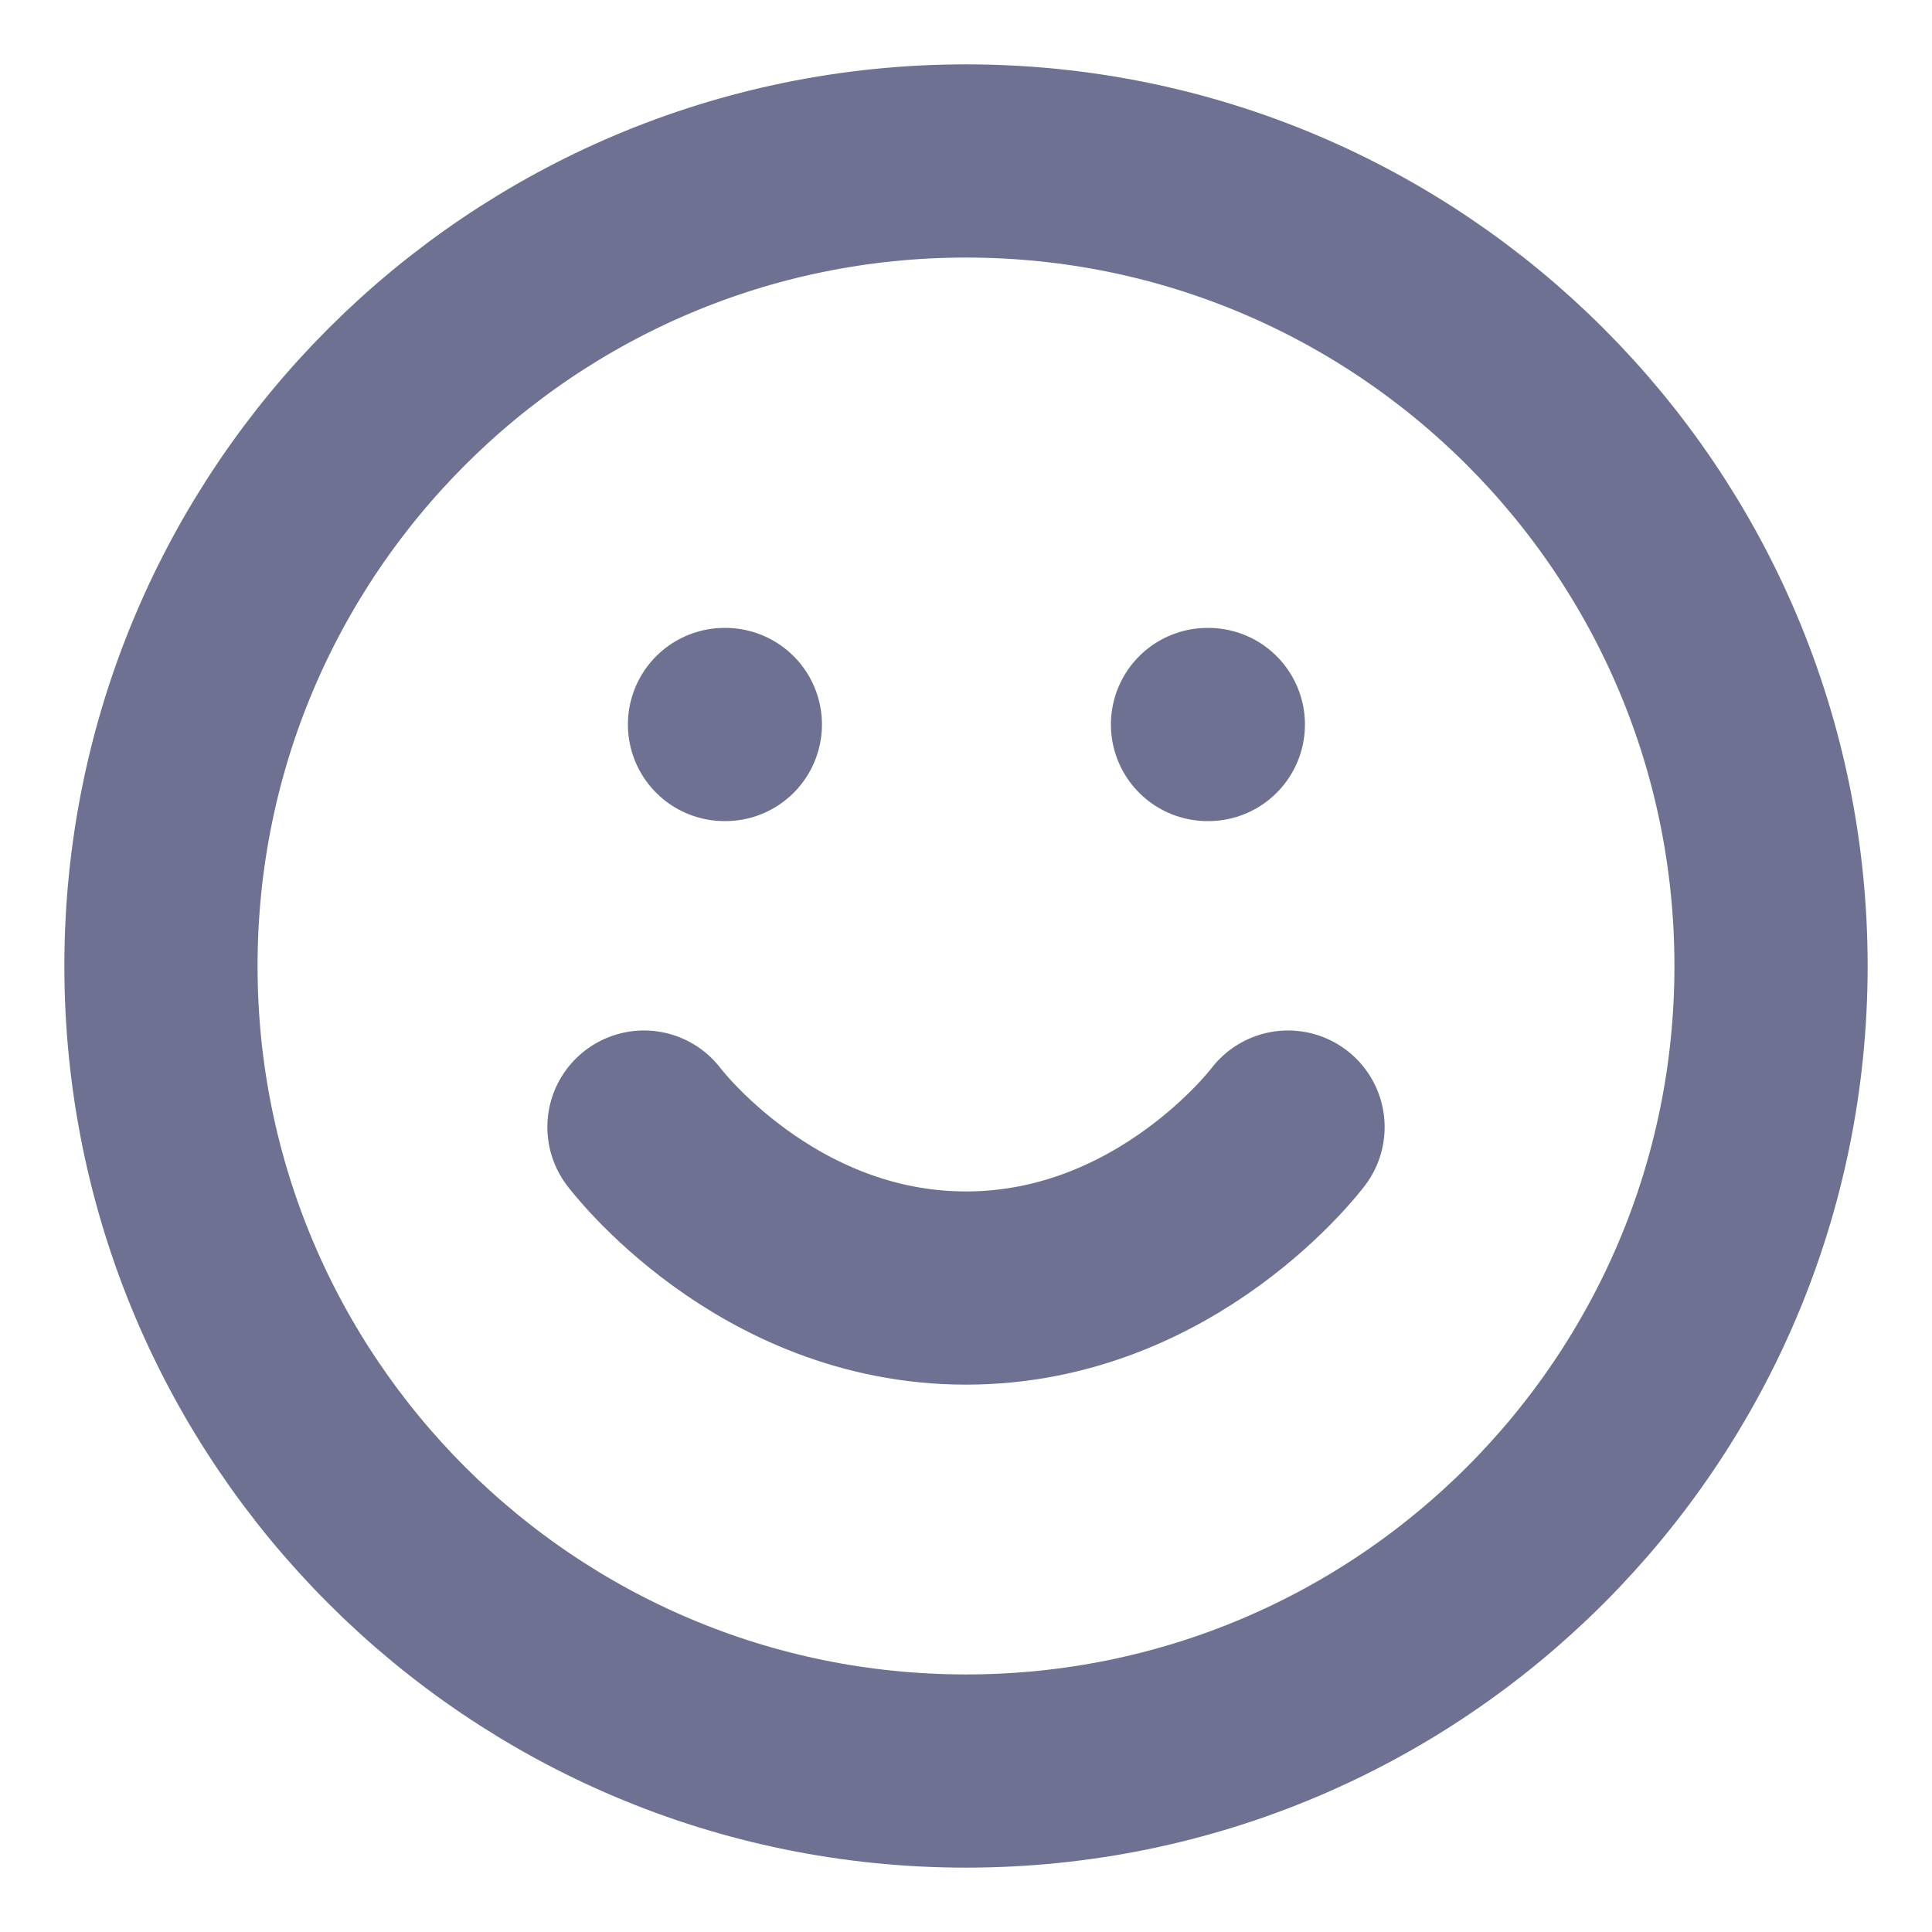 <svg width="16" height="16" viewBox="0 0 16 16" fill="none" xmlns="http://www.w3.org/2000/svg">
<path d="M8 14.667C11.682 14.667 14.667 11.682 14.667 8C14.667 4.318 11.682 1.333 8 1.333C4.318 1.333 1.333 4.318 1.333 8C1.333 11.682 4.318 14.667 8 14.667Z" stroke="#6E7191" stroke-width="1.6" stroke-linecap="round" stroke-linejoin="round"/>
<path d="M5.333 9.334C5.333 9.334 6.333 10.667 8 10.667C9.667 10.667 10.667 9.334 10.667 9.334" stroke="#6E7191" stroke-width="1.6" stroke-linecap="round" stroke-linejoin="round"/>
<path d="M6 6H6.007" stroke="#6E7191" stroke-width="1.6" stroke-linecap="round" stroke-linejoin="round"/>
<path d="M10 6H10.007" stroke="#6E7191" stroke-width="1.6" stroke-linecap="round" stroke-linejoin="round"/>
</svg>
